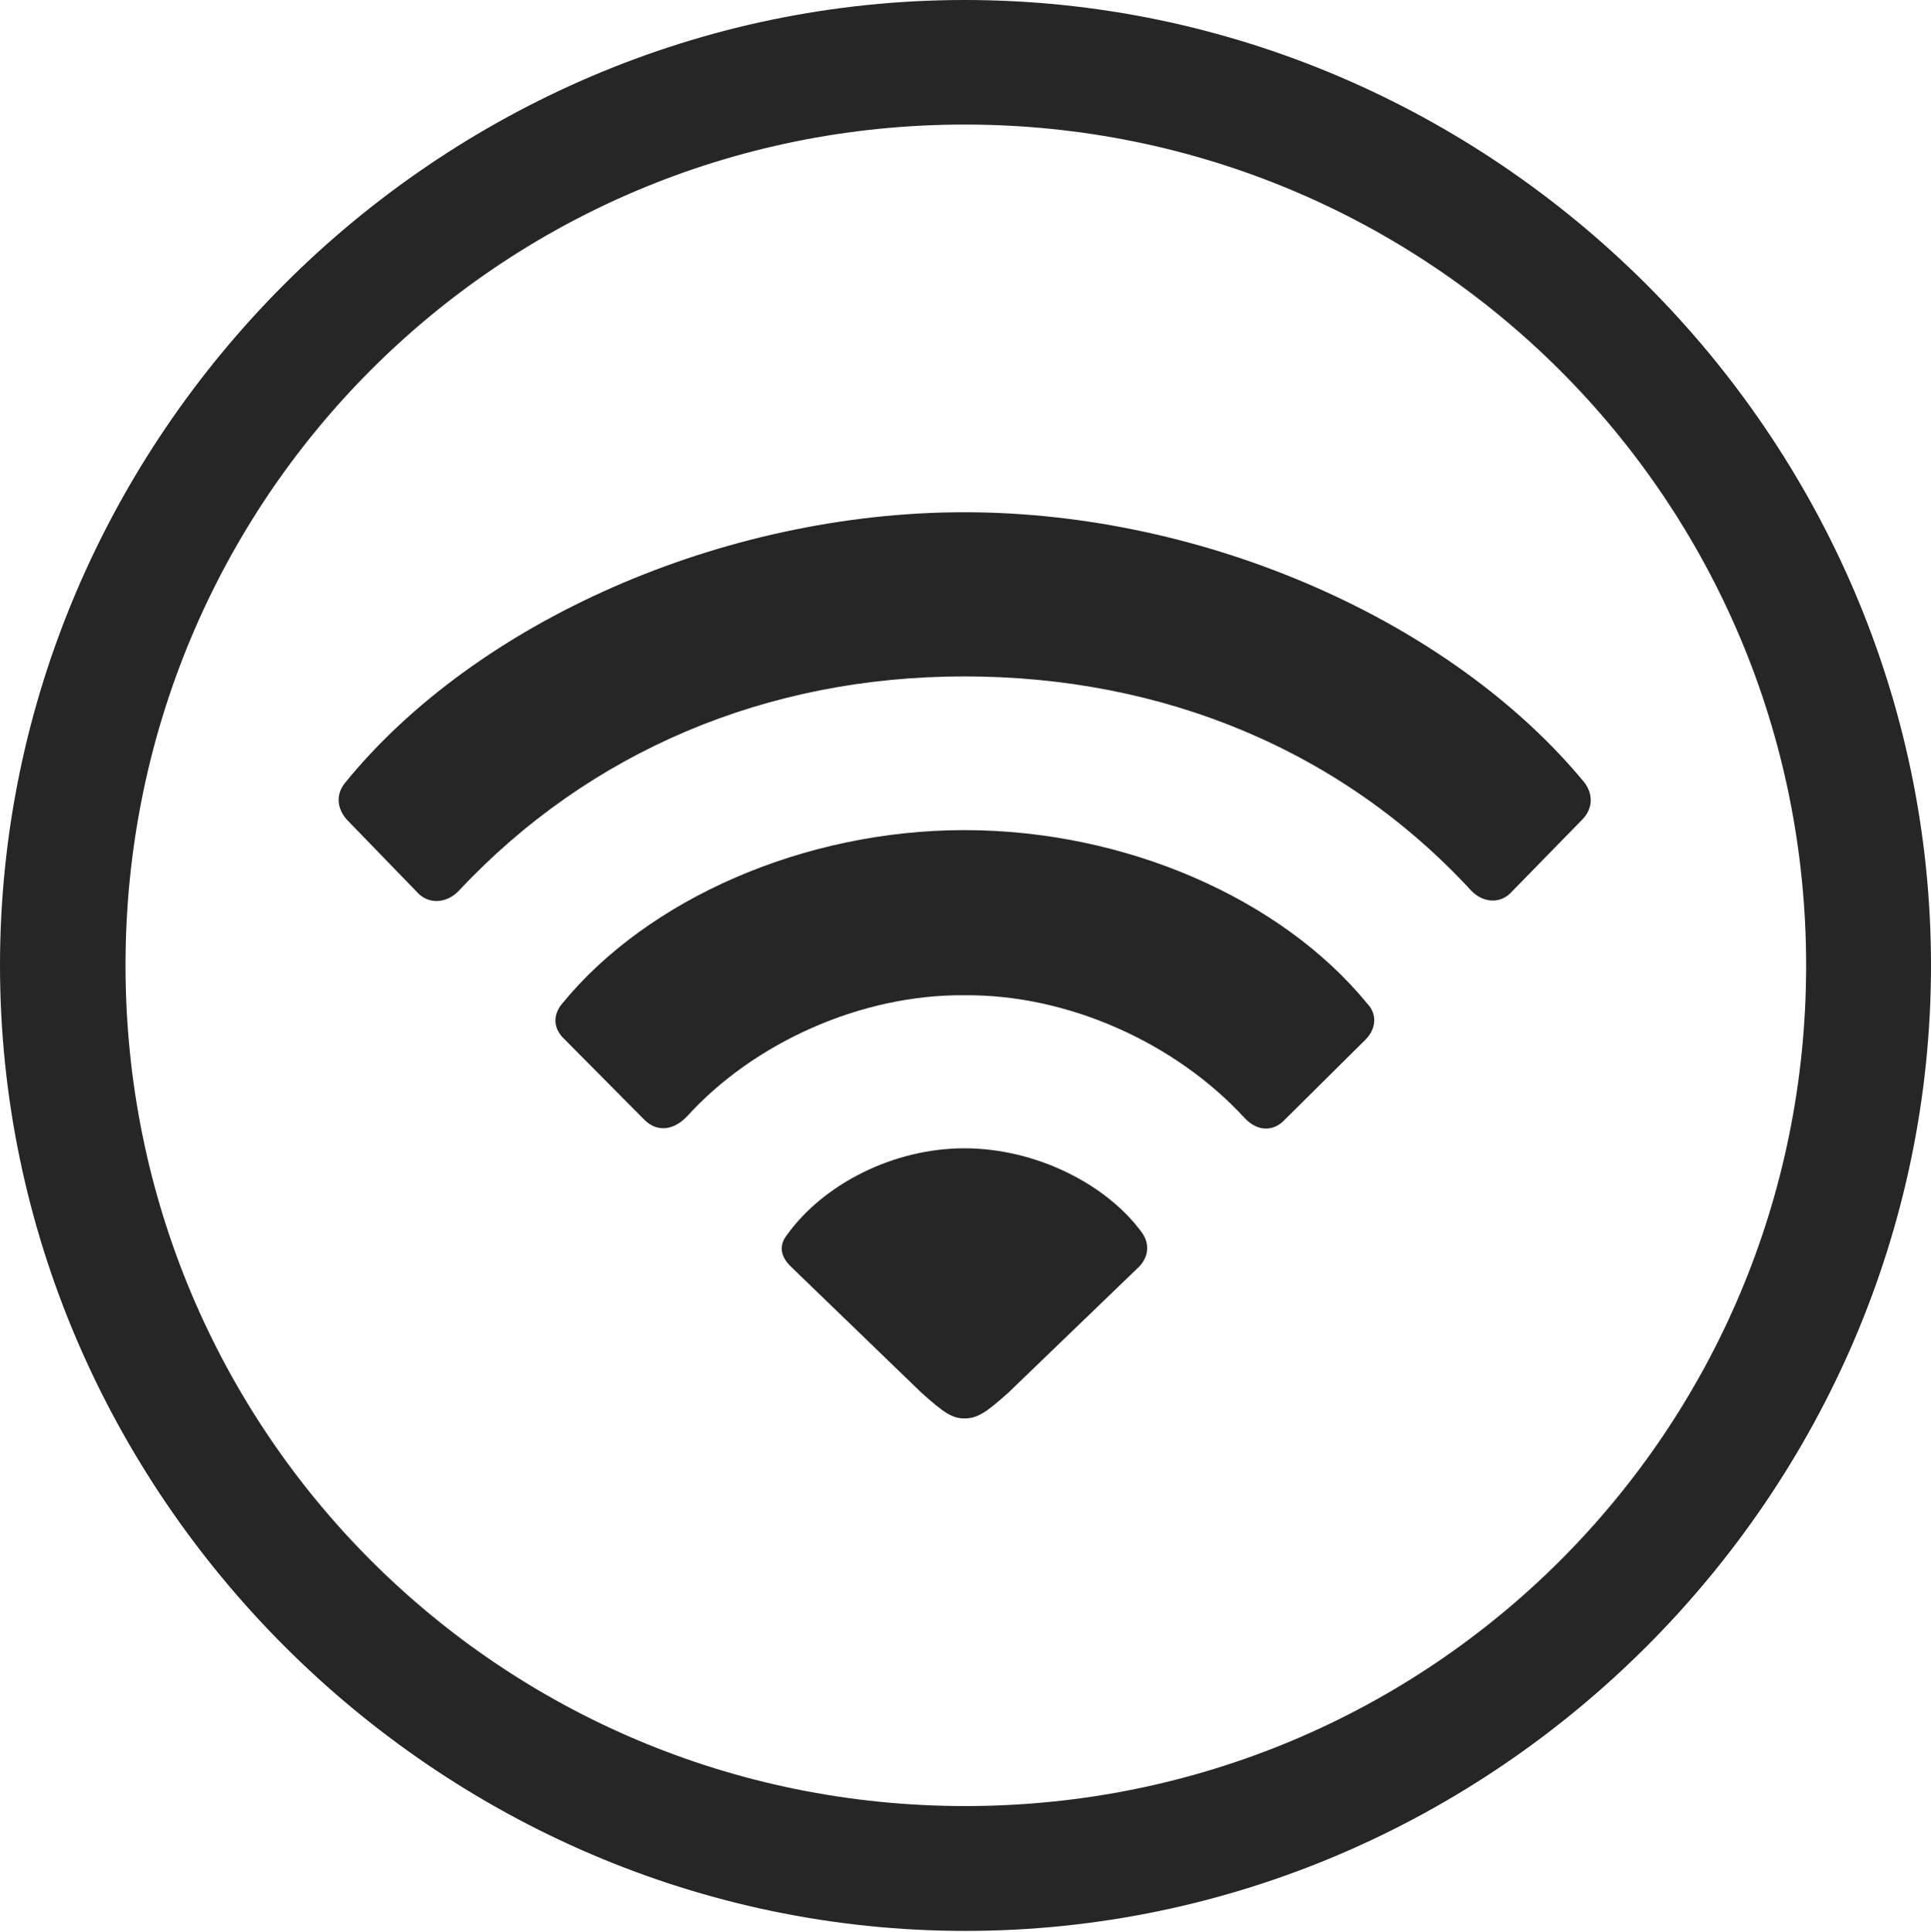 <?xml version="1.0" encoding="UTF-8"?>
<!--Generator: Apple Native CoreSVG 232.5-->
<!DOCTYPE svg
PUBLIC "-//W3C//DTD SVG 1.1//EN"
       "http://www.w3.org/Graphics/SVG/1.1/DTD/svg11.dtd">
<svg version="1.1" xmlns="http://www.w3.org/2000/svg" xmlns:xlink="http://www.w3.org/1999/xlink" width="97.96" height="97.993">
 <g>
  <rect height="97.993" opacity="0" width="97.96" x="0" y="0"/>
  <path d="M48.972 97.944C75.825 97.944 97.96 75.776 97.96 48.972C97.96 22.135 75.791 0 48.938 0C22.135 0 0 22.135 0 48.972C0 75.776 22.169 97.944 48.972 97.944ZM48.972 91.611C25.35 91.611 6.367 72.594 6.367 48.972C6.367 25.35 25.316 6.318 48.938 6.318C72.561 6.318 91.626 25.35 91.626 48.972C91.626 72.594 72.594 91.611 48.972 91.611Z" fill="#000000" fill-opacity="0.85"/>
  <path d="M21.143 45.238C21.717 45.895 22.673 45.846 23.3 45.156C29.905 38.123 38.862 34.31 48.923 34.31C59 34.31 68.085 38.062 74.648 45.19C75.256 45.812 76.145 45.861 76.704 45.22L80.275 41.566C80.801 41.025 80.835 40.316 80.392 39.709C73.69 31.573 61.226 25.983 48.923 25.983C36.654 25.983 24.141 31.543 17.504 39.709C17.012 40.316 17.11 41.025 17.586 41.566Z" fill="#000000" fill-opacity="0.85"/>
  <path d="M32.654 56.765C33.28 57.425 34.121 57.376 34.83 56.652C38.237 52.884 43.701 50.434 48.923 50.483C54.161 50.434 59.609 52.884 63.118 56.686C63.775 57.41 64.615 57.425 65.208 56.765L69.283 52.724C69.793 52.213 69.891 51.456 69.365 50.912C64.998 45.571 57.083 42.107 48.923 42.107C40.813 42.107 32.864 45.586 28.515 50.912C28.035 51.489 28.054 52.18 28.646 52.724Z" fill="#000000" fill-opacity="0.85"/>
  <path d="M48.923 71.95C49.565 71.95 50.008 71.672 51.153 70.643L57.802 64.238C58.263 63.743 58.346 63.095 57.918 62.505C56.101 60.035 52.518 58.247 48.923 58.247C45.31 58.247 41.761 60.069 39.91 62.659C39.501 63.181 39.602 63.743 40.112 64.238L46.743 70.643C47.854 71.638 48.297 71.95 48.923 71.95Z" fill="#000000" fill-opacity="0.85"/>
 </g>
</svg>
